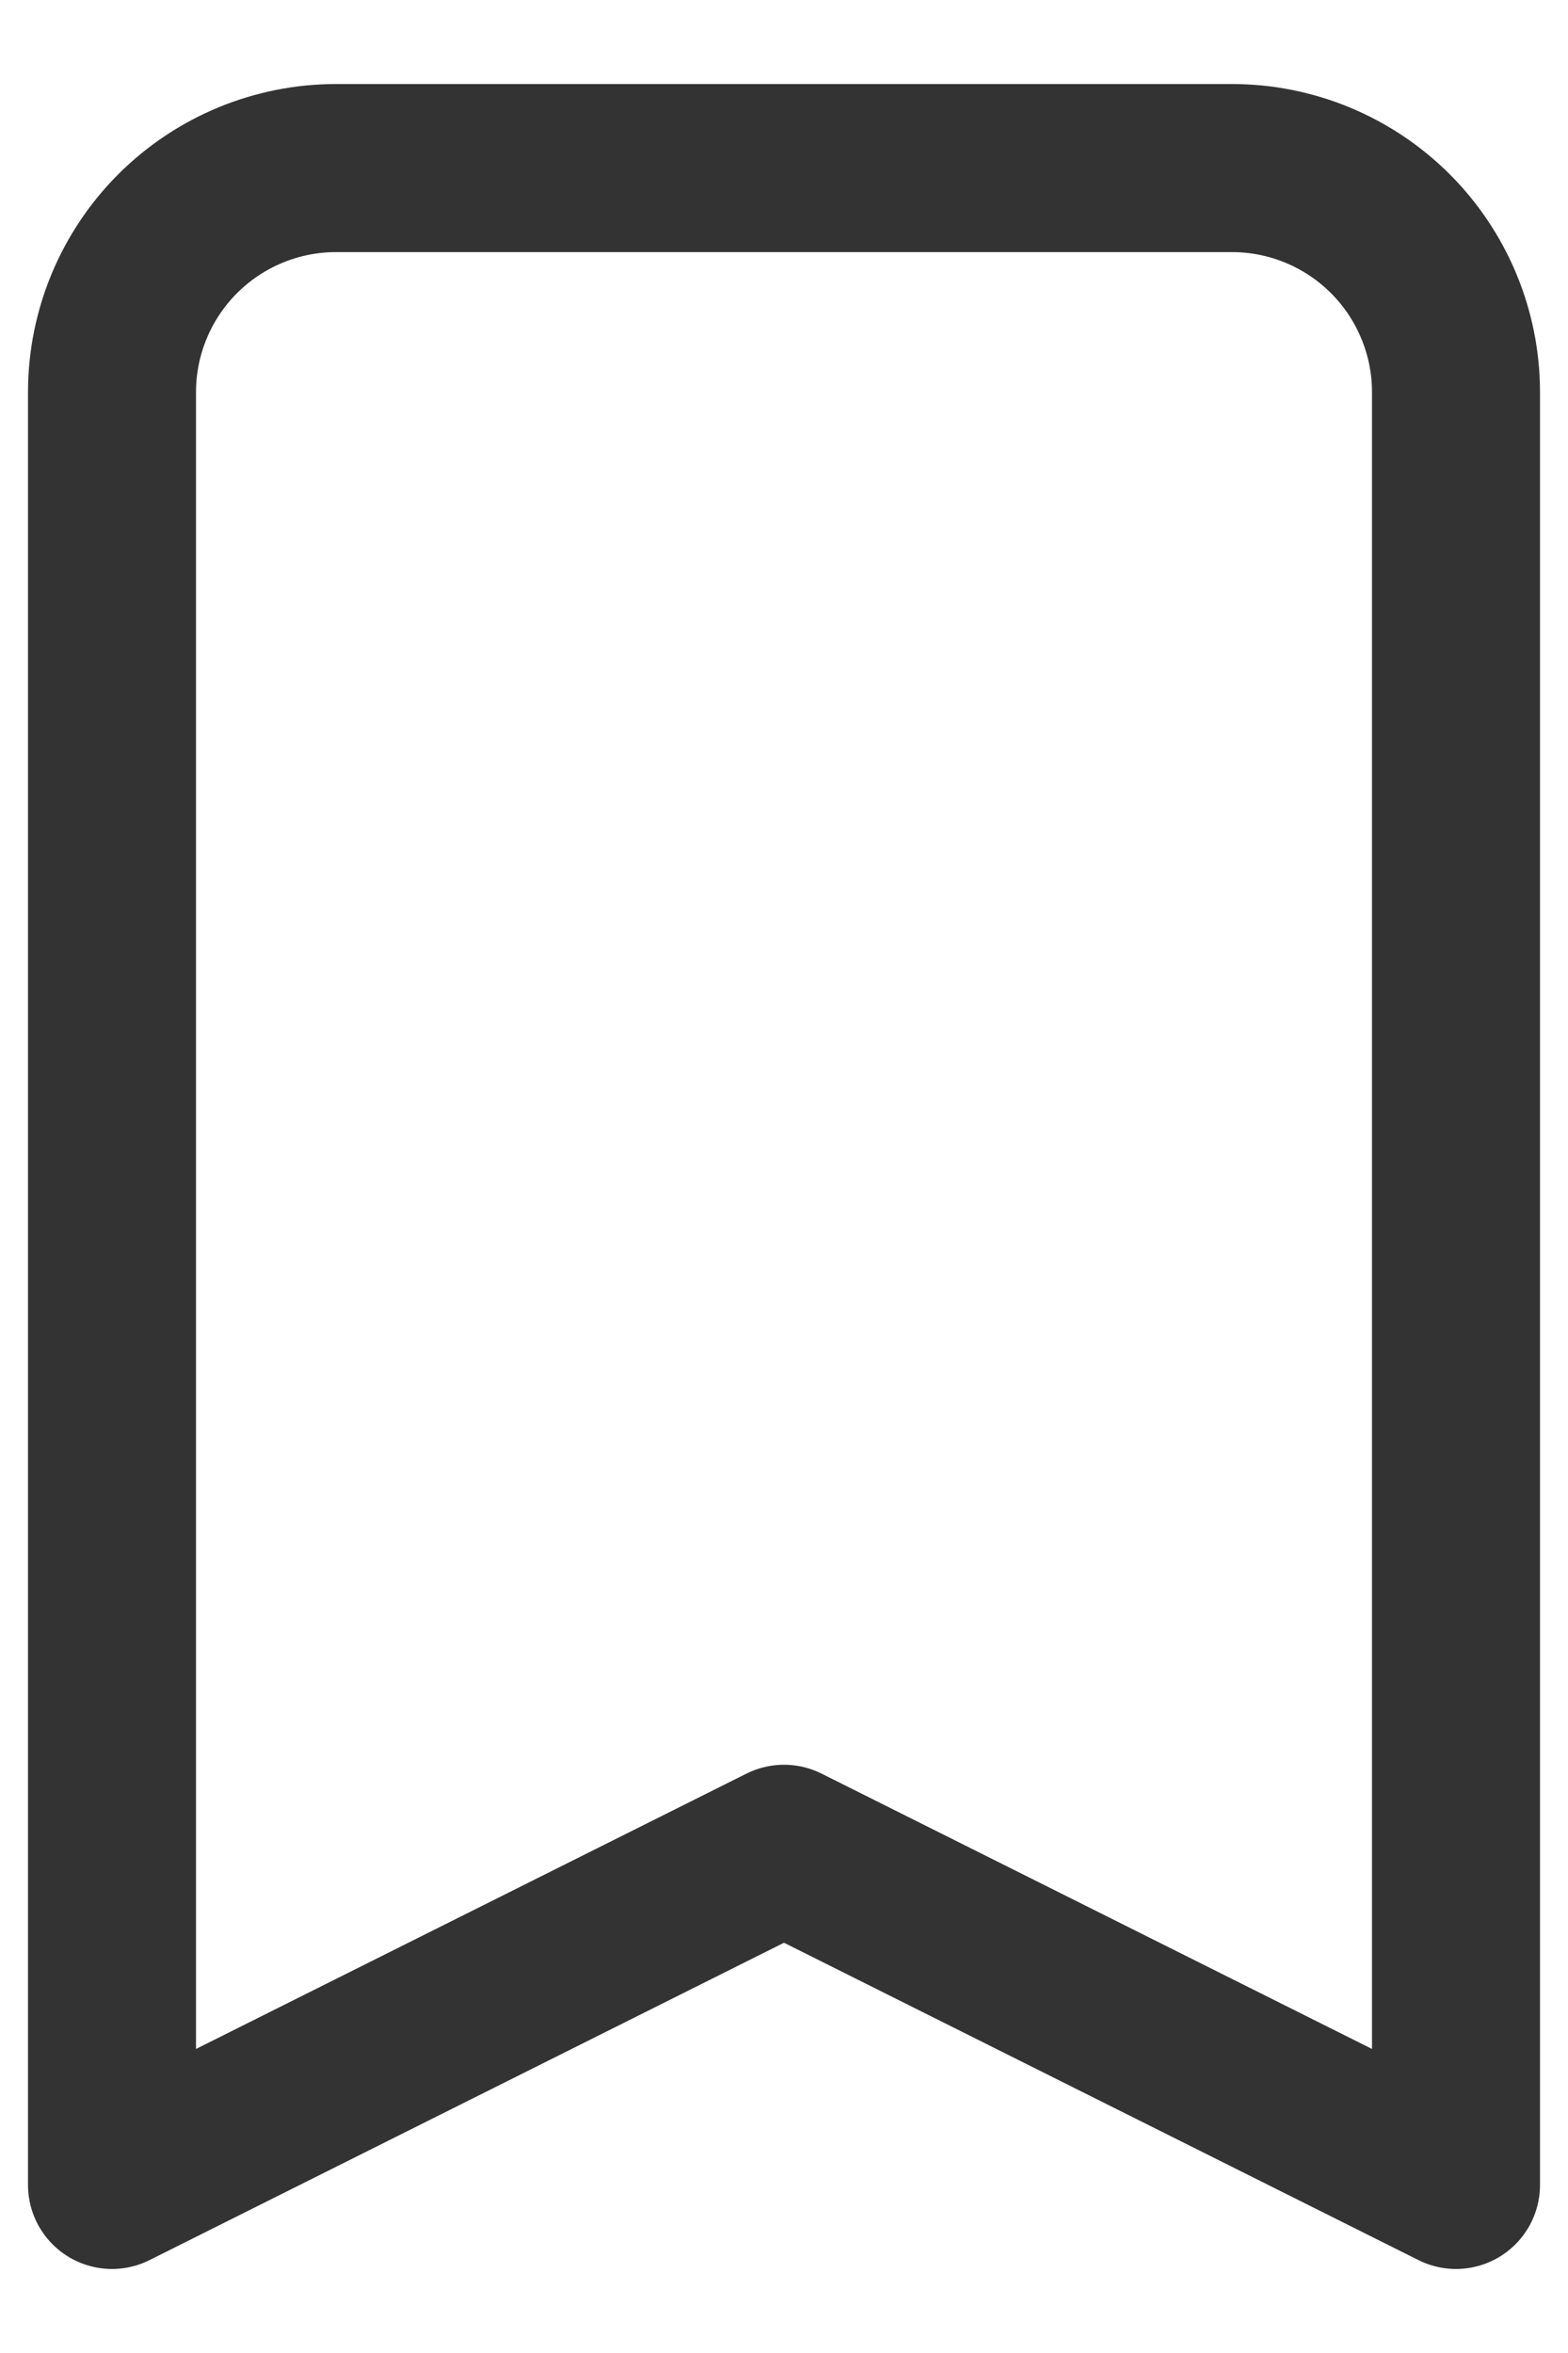 <svg width="14" height="21" viewBox="0 0 14 21" fill="none" xmlns="http://www.w3.org/2000/svg">
<path id="Vector" d="M11 1.5H3C2.47 1.5 1.961 1.711 1.586 2.086C1.211 2.461 1 2.97 1 3.5V19.5L7 16.5L13 19.5V3.5C13 2.97 12.789 2.461 12.414 2.086C12.039 1.711 11.53 1.5 11 1.5Z" stroke="#333333" stroke-width="1.5" stroke-linecap="round" stroke-linejoin="round"/>
</svg>
